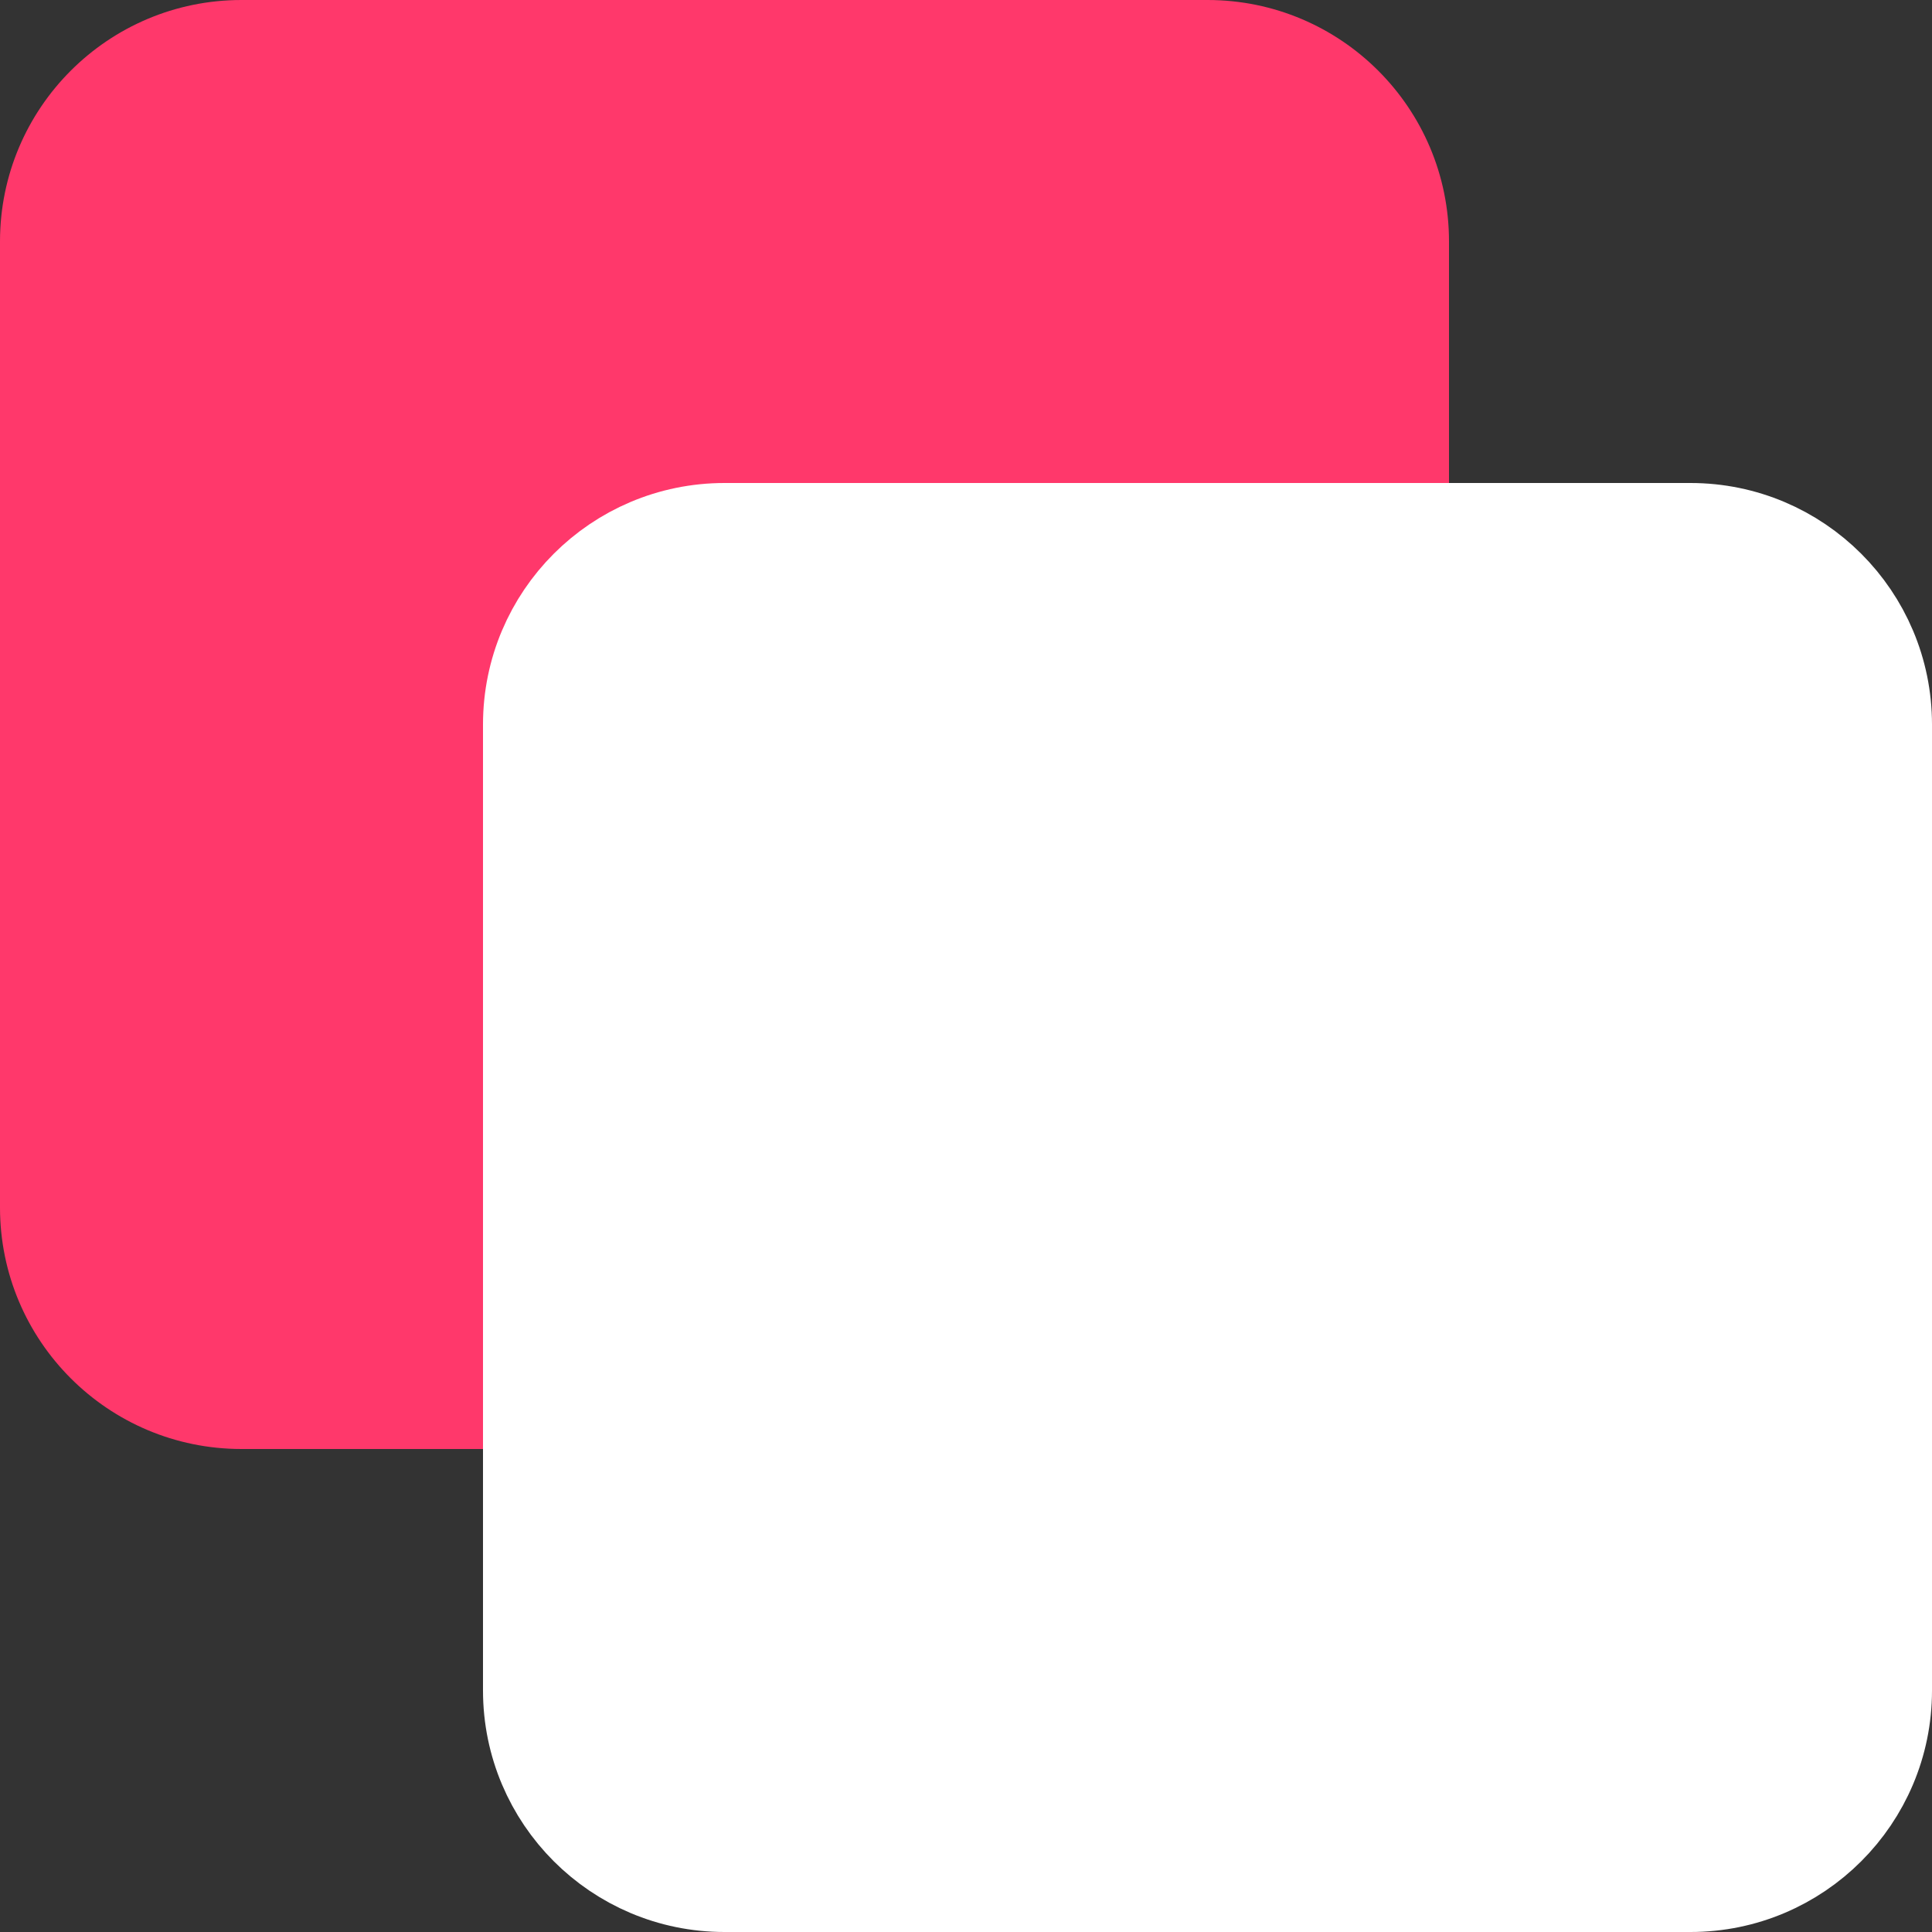 <svg xmlns="http://www.w3.org/2000/svg" width="20" height="20" viewBox="0 0 20 20">
  <rect x="0" y="0" width="20" height="20" fill="#333333" stroke="none"/>
  <g fill="none" fill-rule="evenodd" transform="matrix(-1 0 0 1 20 0)">
    <path fill="#FF386B" d="M7.5,0 C6.119,0 5,1.119 5,2.5 L5,12.5 C5,13.881 6.119,15 7.5,15 L17.5,15 C18.881,15 20,13.881 20,12.5 L20,2.5 C20,1.119 18.881,0 17.5,0 L7.5,0 Z"/>
    <path fill="#FFF" stroke="#FFF" d="M2.5,5.5 C1.396,5.5 0.5,6.396 0.5,7.5 L0.5,17.5 C0.5,18.604 1.396,19.5 2.5,19.5 L12.5,19.5 C13.604,19.5 14.5,18.604 14.5,17.5 L14.5,7.5 C14.5,6.396 13.604,5.5 12.5,5.5 L2.5,5.5 Z"/>
  </g>
</svg>
